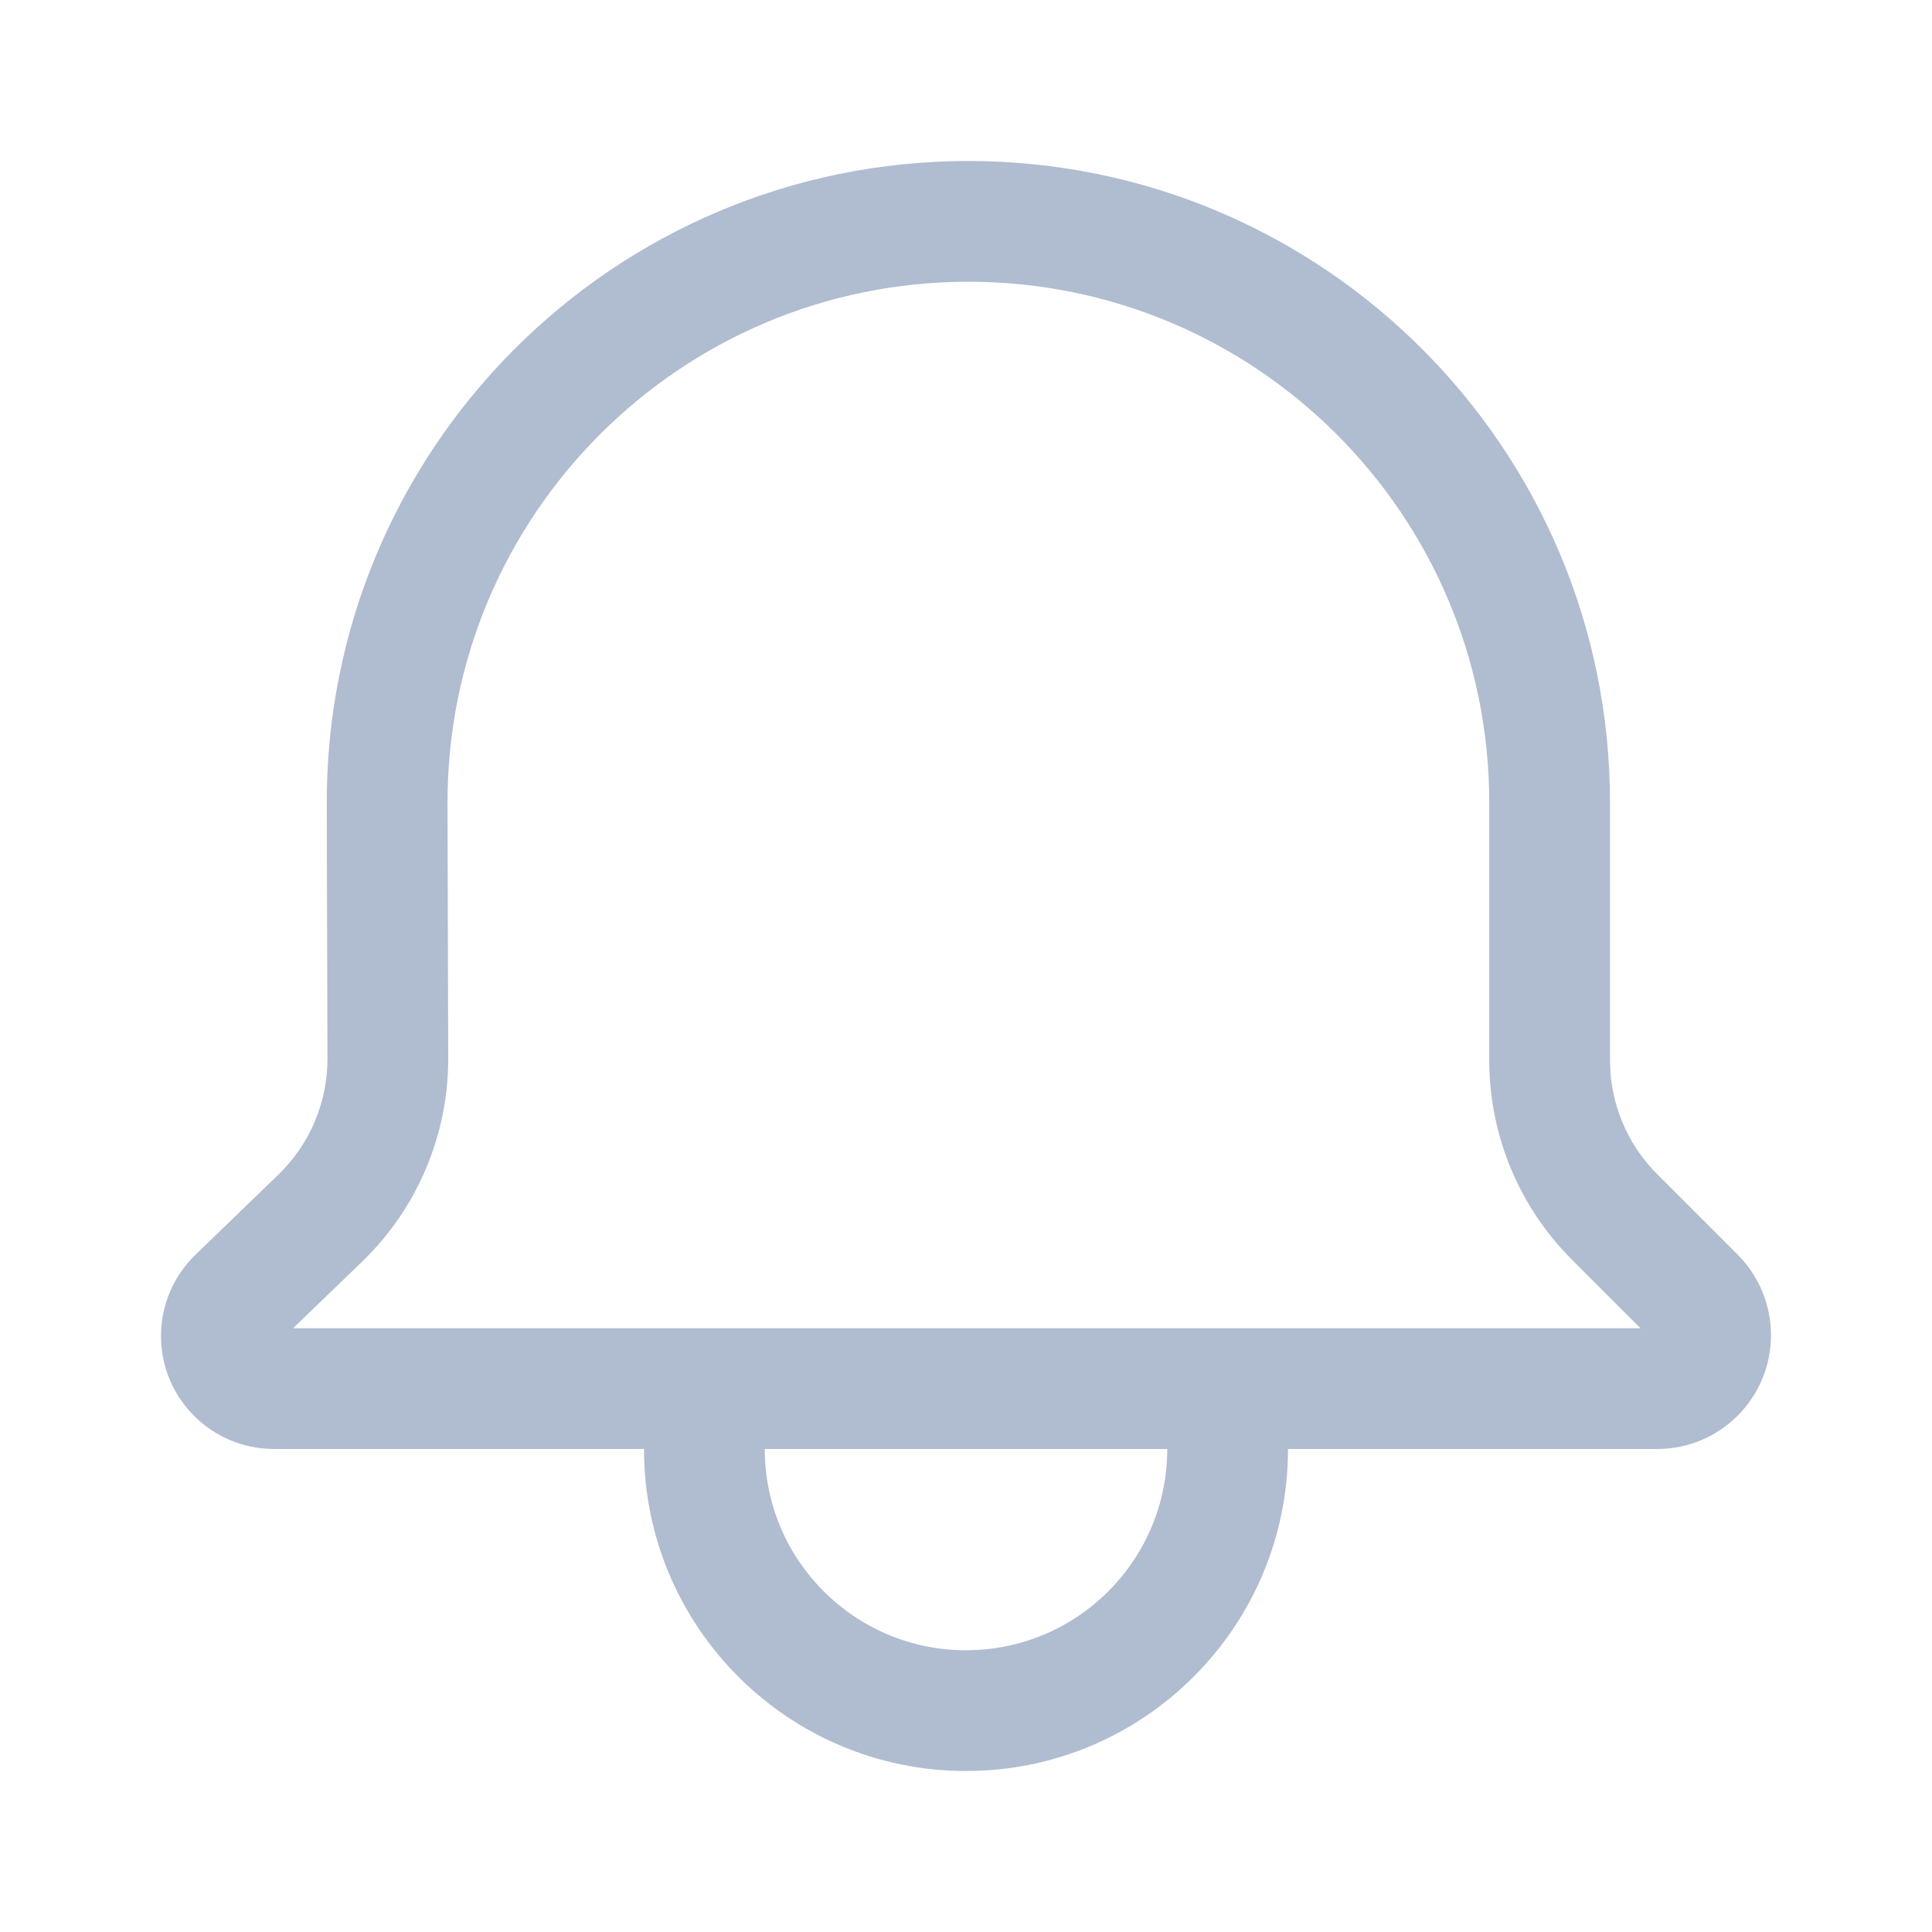 <svg width="24" height="24" viewBox="0 0 24 24" fill="none" xmlns="http://www.w3.org/2000/svg">
<path fill-rule="evenodd" clip-rule="evenodd" d="M16 18H20.586C21.367 18 22 17.367 22 16.586C22 16.211 21.851 15.851 21.586 15.586L20.586 14.586C20.211 14.211 20 13.702 20 13.172L20 9.971C20 5.569 16.431 2 12.029 2C7.618 2 4.045 5.583 4.059 9.995L4.068 13.148C4.07 13.692 3.849 14.214 3.458 14.592L2.429 15.586C2.155 15.851 2 16.215 2 16.596C2 17.371 2.629 18 3.404 18H8C8 20.209 9.791 22 12 22C14.209 22 16 20.209 16 18ZM19.525 15.646L20.379 16.5H3.641L4.5 15.671C5.185 15.009 5.571 14.096 5.568 13.143L5.559 9.99C5.548 6.409 8.448 3.5 12.029 3.5C15.603 3.5 18.5 6.397 18.5 9.971L18.5 13.172C18.5 14.1 18.869 14.99 19.525 15.646ZM14.5 18H9.5C9.5 19.381 10.619 20.5 12 20.5C13.381 20.5 14.5 19.381 14.5 18Z" fill="#B0BCD0"/>
</svg>
